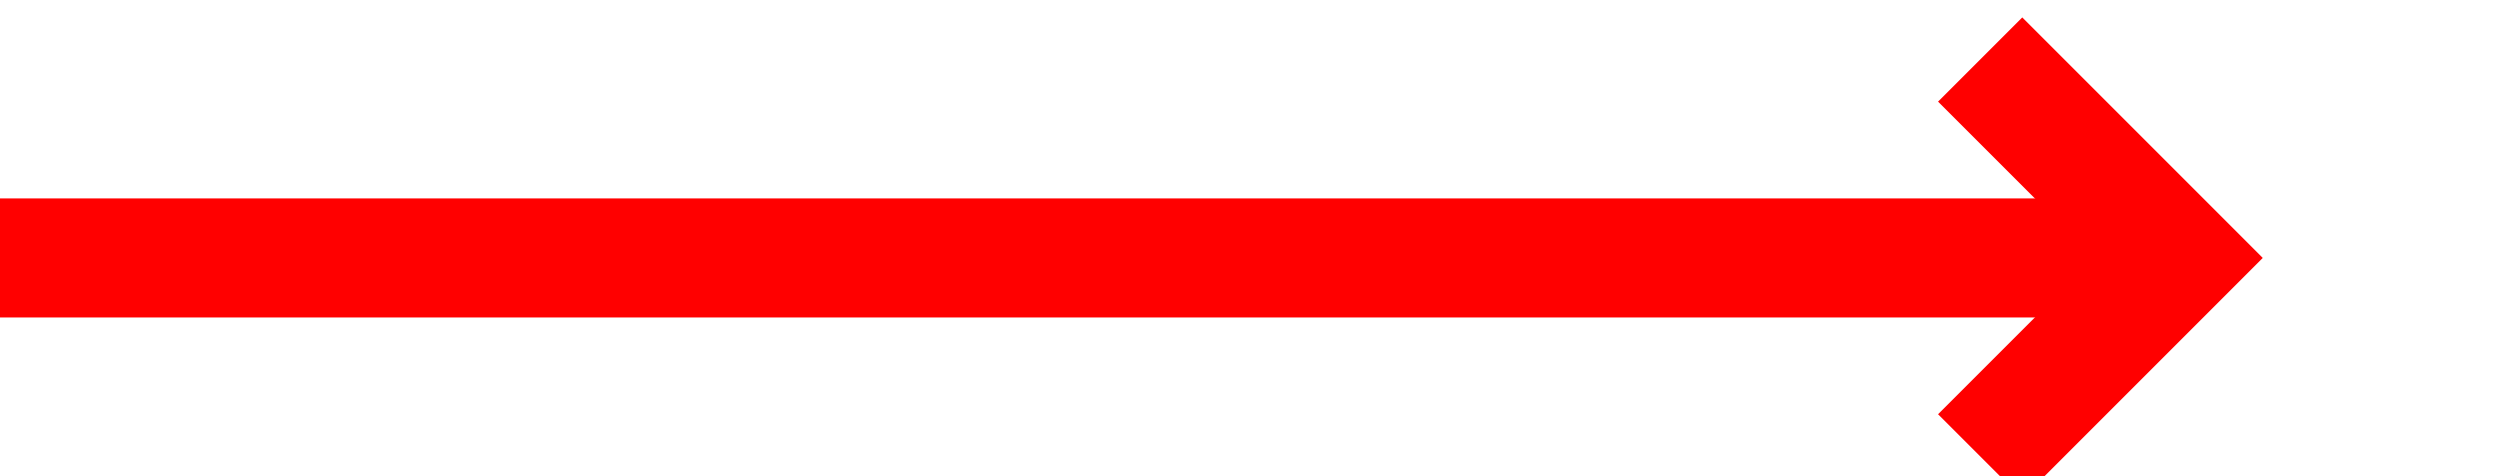 ﻿<?xml version="1.0" encoding="utf-8"?>
<svg version="1.1" xmlns:xlink="http://www.w3.org/1999/xlink" width="63px" height="12px" preserveAspectRatio="xMinYMid meet" viewBox="164 1021  63 10" xmlns="http://www.w3.org/2000/svg">
  <path d="M 164 1026.5  L 218 1026.5  " stroke-width="3" stroke="#ff0000" fill="none" />
  <path d="M 212.839 1022.561  L 216.779 1026.5  L 212.839 1030.439  L 214.961 1032.561  L 219.961 1027.561  L 221.021 1026.5  L 219.961 1025.439  L 214.961 1020.439  L 212.839 1022.561  Z " fill-rule="nonzero" fill="#ff0000" stroke="none" />
</svg>